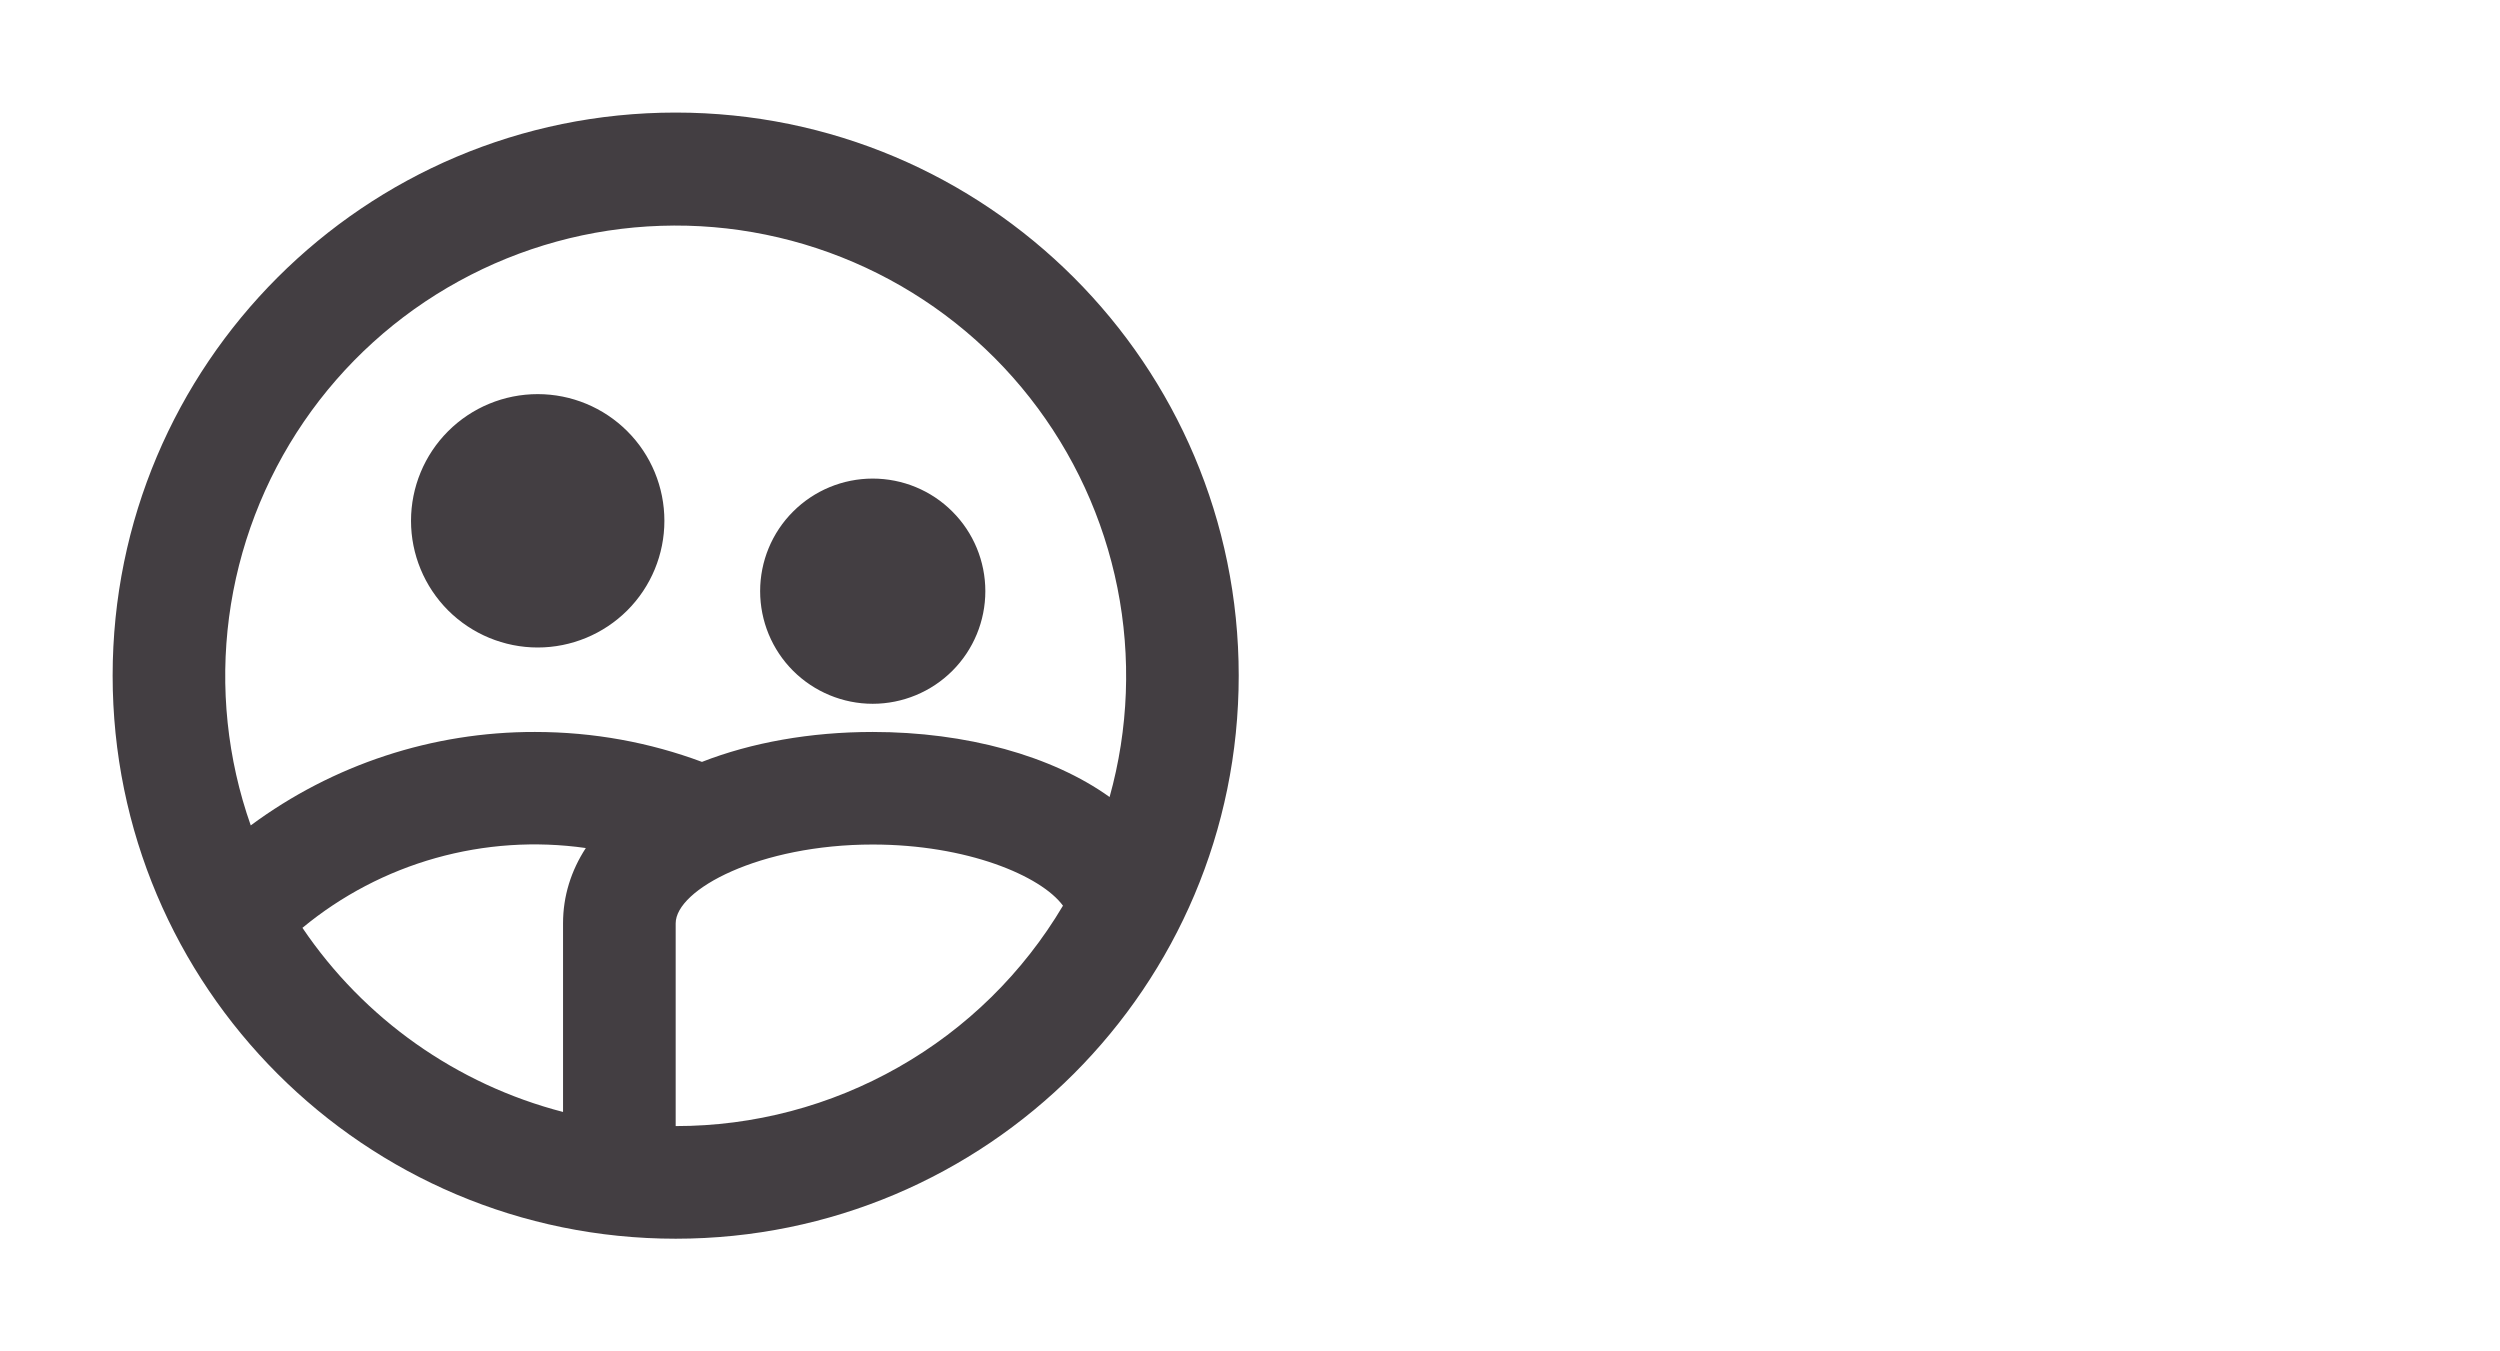 <svg width="37" height="20" viewBox="0 0 37 20" fill="none" xmlns="http://www.w3.org/2000/svg">
<g clip-path="url(#clip0_88_6941)">
<path d="M7.958 9.583C7.461 9.583 6.984 9.385 6.632 9.034C6.281 8.682 6.083 8.205 6.083 7.708C6.083 7.21 6.281 6.733 6.632 6.382C6.984 6.03 7.461 5.833 7.958 5.833C8.455 5.833 8.932 6.03 9.284 6.382C9.636 6.733 9.833 7.21 9.833 7.708C9.833 8.205 9.636 8.682 9.284 9.034C8.932 9.385 8.455 9.583 7.958 9.583ZM8.333 16.456V13.666C8.333 13.259 8.453 12.885 8.67 12.551C7.927 12.445 7.17 12.496 6.448 12.699C5.726 12.902 5.054 13.254 4.476 13.732C5.387 15.08 6.758 16.049 8.333 16.457V16.456ZM3.711 12.216C4.928 11.315 6.402 10.83 7.917 10.833C8.786 10.833 9.619 10.989 10.389 11.276C11.121 10.99 11.993 10.833 12.916 10.833C14.3 10.833 15.571 11.186 16.422 11.796C16.703 10.788 16.743 9.727 16.538 8.7C16.333 7.674 15.889 6.71 15.242 5.886C14.596 5.063 13.764 4.404 12.815 3.962C11.866 3.52 10.826 3.307 9.78 3.342C8.733 3.376 7.71 3.657 6.792 4.161C5.874 4.664 5.088 5.377 4.497 6.241C3.906 7.106 3.527 8.097 3.39 9.135C3.254 10.173 3.363 11.228 3.711 12.216ZM15.732 13.404C15.405 12.96 14.309 12.499 12.916 12.499C11.245 12.499 10 13.164 10 13.666V16.666C11.156 16.667 12.293 16.366 13.298 15.794C14.304 15.223 15.142 14.399 15.732 13.404ZM10 18.333C5.397 18.333 1.667 14.602 1.667 9.999C1.667 5.397 5.397 1.666 10 1.666C14.602 1.666 18.333 5.397 18.333 9.999C18.333 14.602 14.602 18.333 10 18.333ZM12.916 10.416C12.475 10.416 12.051 10.24 11.738 9.928C11.425 9.615 11.25 9.191 11.25 8.749C11.25 8.307 11.425 7.883 11.738 7.571C12.051 7.258 12.475 7.083 12.916 7.083C13.358 7.083 13.783 7.258 14.095 7.571C14.408 7.883 14.583 8.307 14.583 8.749C14.583 9.191 14.408 9.615 14.095 9.928C13.783 10.24 13.358 10.416 12.916 10.416Z" fill="#433E42"/>
</g>
<defs>
<clipPath id="clip0_88_6941">
<rect width="20" height="20" fill="white"/>
</clipPath>
</defs>
</svg>
